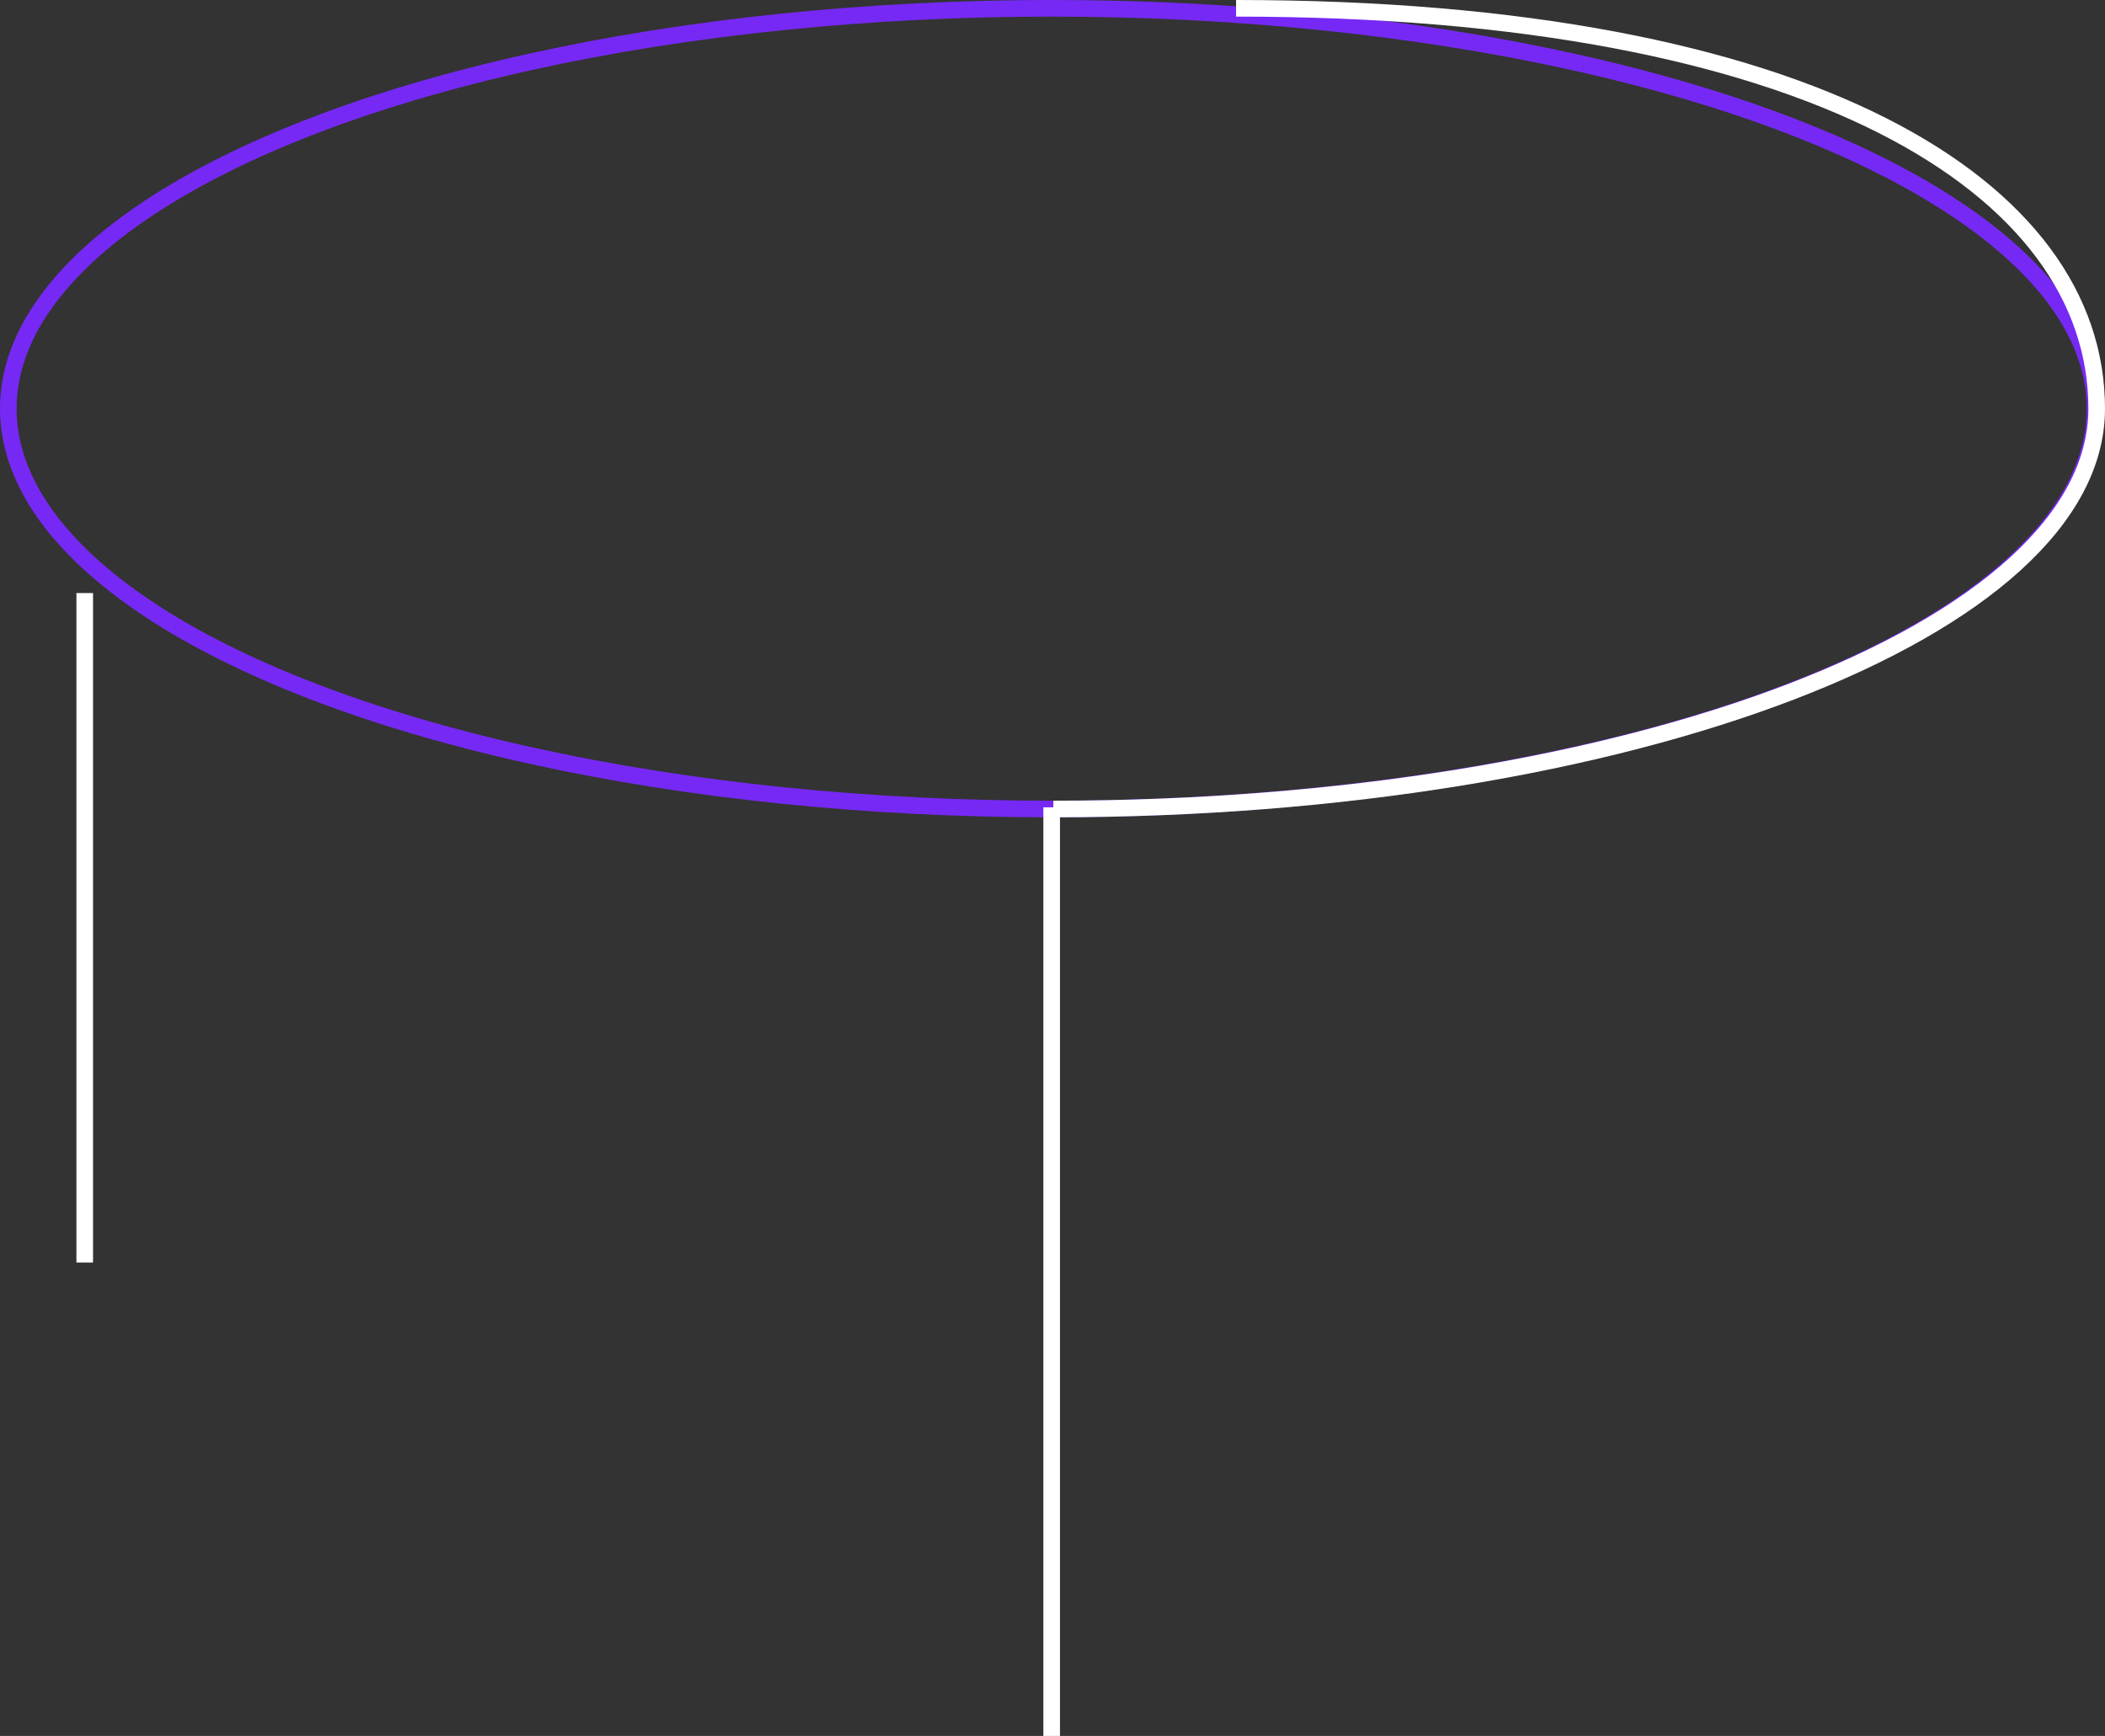 <!-- Generator: Adobe Illustrator 19.2.0, SVG Export Plug-In  -->
<svg version="1.0"
	 xmlns="http://www.w3.org/2000/svg" xmlns:xlink="http://www.w3.org/1999/xlink" xmlns:a="http://ns.adobe.com/AdobeSVGViewerExtensions/3.0/"
	 x="0px" y="0px" width="126.7px" height="104.5px" viewBox="0 0 126.7 104.5" style="enable-background:new 0 0 126.7 104.5;"
	 xml:space="preserve">
<rect x="0" y="0" width="126.7" height="104.5" fill="#333333" stroke="none"/>
<style type="text/css">
	.st0{fill:none;stroke:#FFFFFF;stroke-miterlimit:10;}
	.st1{fill:none;stroke:#7629F4;stroke-miterlimit:10;}
</style>
<defs>
</defs>
<line class="st0" x1="5.1" y1="35.7" x2="5.1" y2="76"/>
<ellipse class="st1" cx="63.3" cy="24.6" rx="62.8" ry="24.1"/>
<path class="st0" d="M74.4,0.5c34.7,0,51.8,10.8,51.8,24.1c0,13.3-28.1,24.1-62.8,24.1"/>
<line class="st0" x1="63.3" y1="48.6" x2="63.3" y2="104.5"/>
</svg>
